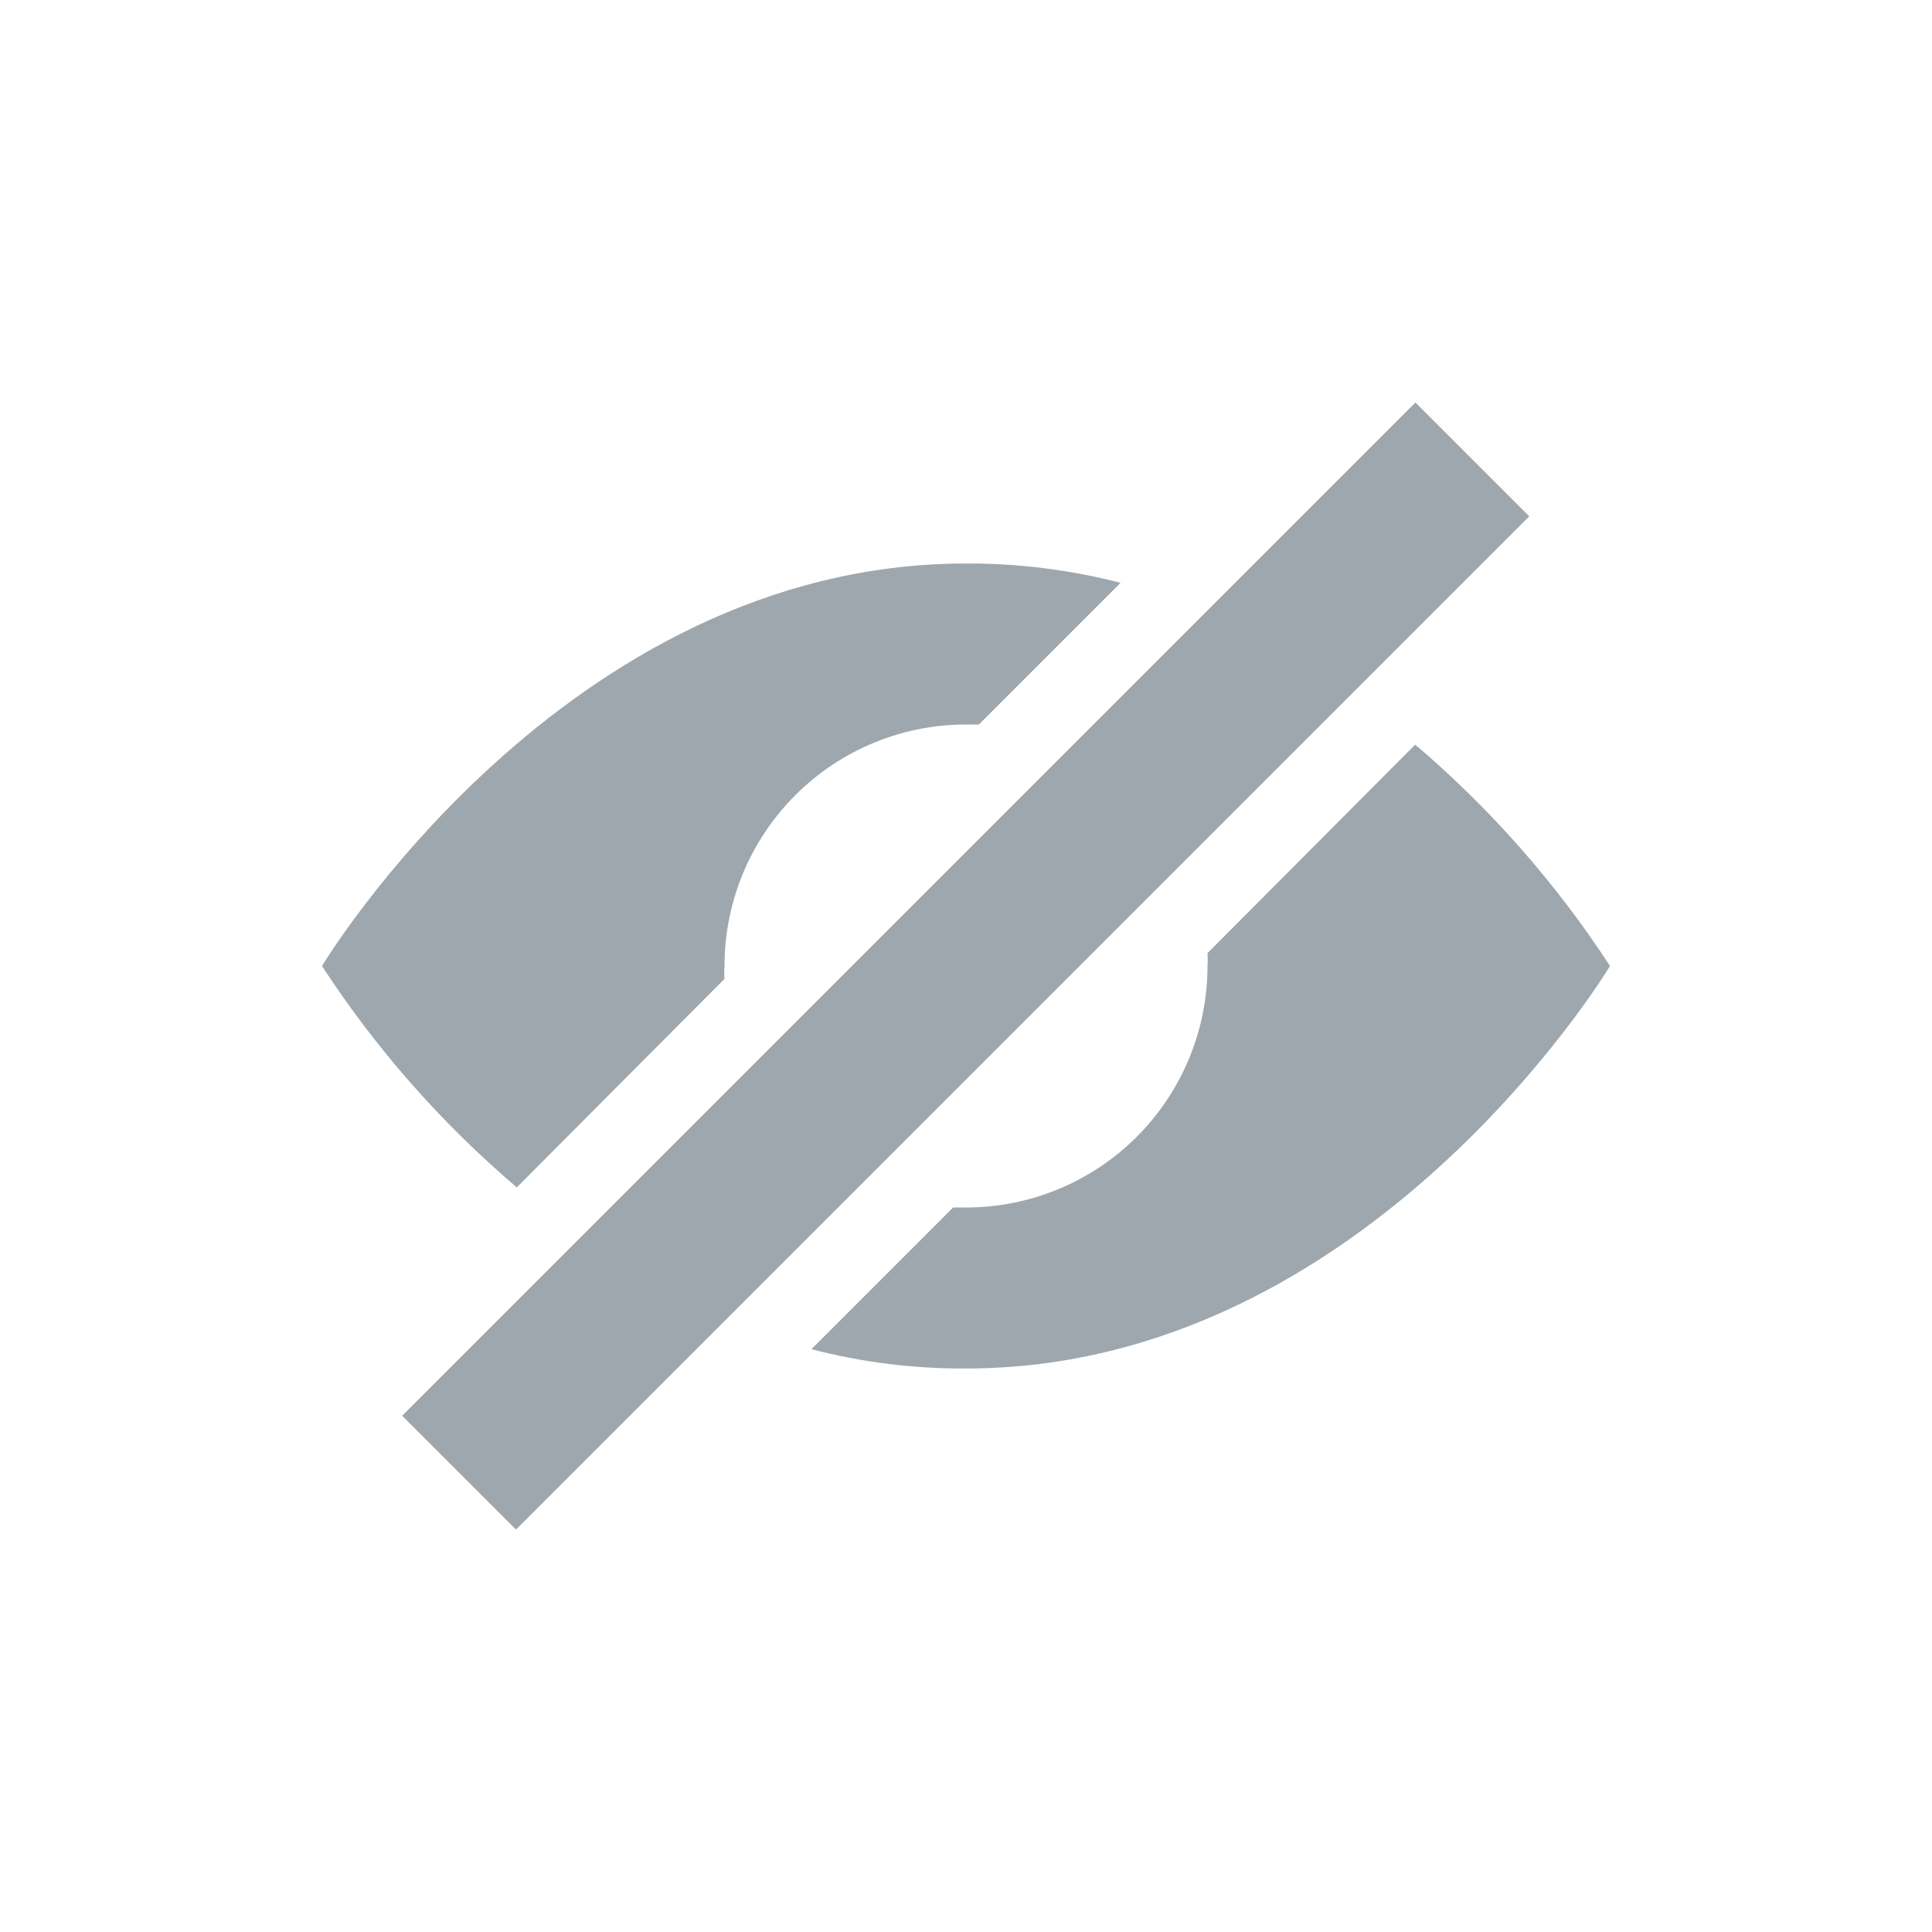 <svg width="24" height="24" viewBox="0 0 24 24" fill="none" xmlns="http://www.w3.org/2000/svg">
<path fill-rule="evenodd" clip-rule="evenodd" d="M17.583 5L4.996 17.587L6.41 19.001L18.997 6.414L17.583 5ZM6.42 14.75L9 12.16C8.996 12.107 8.996 12.054 9 12C9 11.205 9.316 10.442 9.879 9.879C10.441 9.316 11.204 9 12 9H12.16L13.92 7.24C13.293 7.078 12.648 6.997 12 7C7 7 4 12 4 12C4.67 13.029 5.485 13.955 6.42 14.75ZM15 11.84L17.58 9.25C18.515 10.045 19.33 10.972 20 12C20 12 17 17 12 17C11.352 17.004 10.707 16.923 10.08 16.76L11.84 15H12C12.796 15 13.559 14.684 14.121 14.122C14.684 13.559 15 12.796 15 12C15.004 11.947 15.004 11.893 15 11.84Z" fill="#9EA7AD"/>
</svg>
